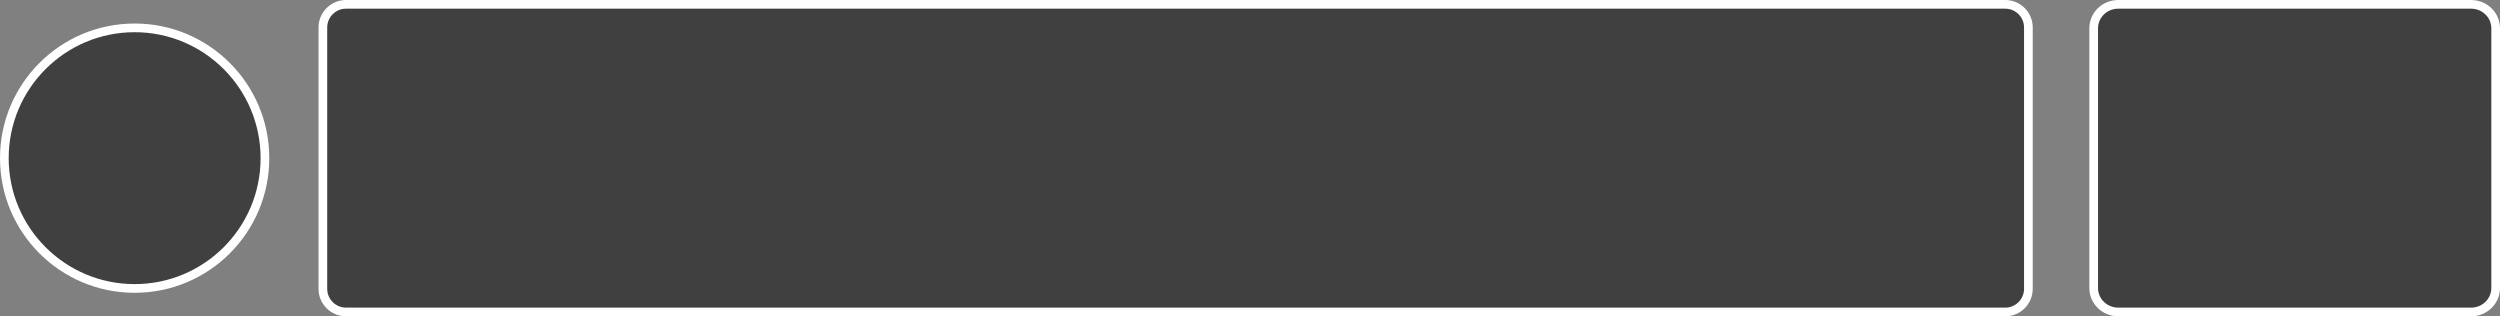 <svg version="1.1" xmlns="http://www.w3.org/2000/svg" xmlns:xlink="http://www.w3.org/1999/xlink" width="431.724" height="54.624" viewBox="0,0,431.724,54.624"><rect x="0" y="0" width="431.724" height="54.624" fill="#808080" stroke="none"/><g transform="translate(-116.98,-152.688)"><g data-paper-data="{&quot;isPaintingLayer&quot;:true}" fill-opacity="0.502" fill="#000000" fill-rule="nonzero" stroke="#ffffff" stroke-width="1.5" stroke-linecap="butt" stroke-linejoin="miter" stroke-miterlimit="10" stroke-dasharray="" stroke-dashoffset="0" style="mix-blend-mode: normal"><path d="M176.737,206.562c-2.209,0 -4,-1.791 -4,-4v-45.124c0,-2.209 1.791,-4 4,-4h286.526c2.209,0 4,1.791 4,4v45.124c0,2.209 -1.791,4 -4,4z"/><path d="M117.73,180c0,-12.426 10.074,-22.5 22.5,-22.5c12.426,0 22.5,10.074 22.5,22.5c0,12.426 -10.074,22.5 -22.5,22.5c-12.426,0 -22.5,-10.074 -22.5,-22.5z"/><path d="M482.779,206.562c-2.343,0 -4.242,-1.85 -4.242,-4.131v-44.861c0,-2.282 1.899,-4.131 4.242,-4.131h60.934c2.343,0 4.242,1.85 4.242,4.131v44.861c0,2.282 -1.899,4.131 -4.242,4.131z"/></g></g></svg>
